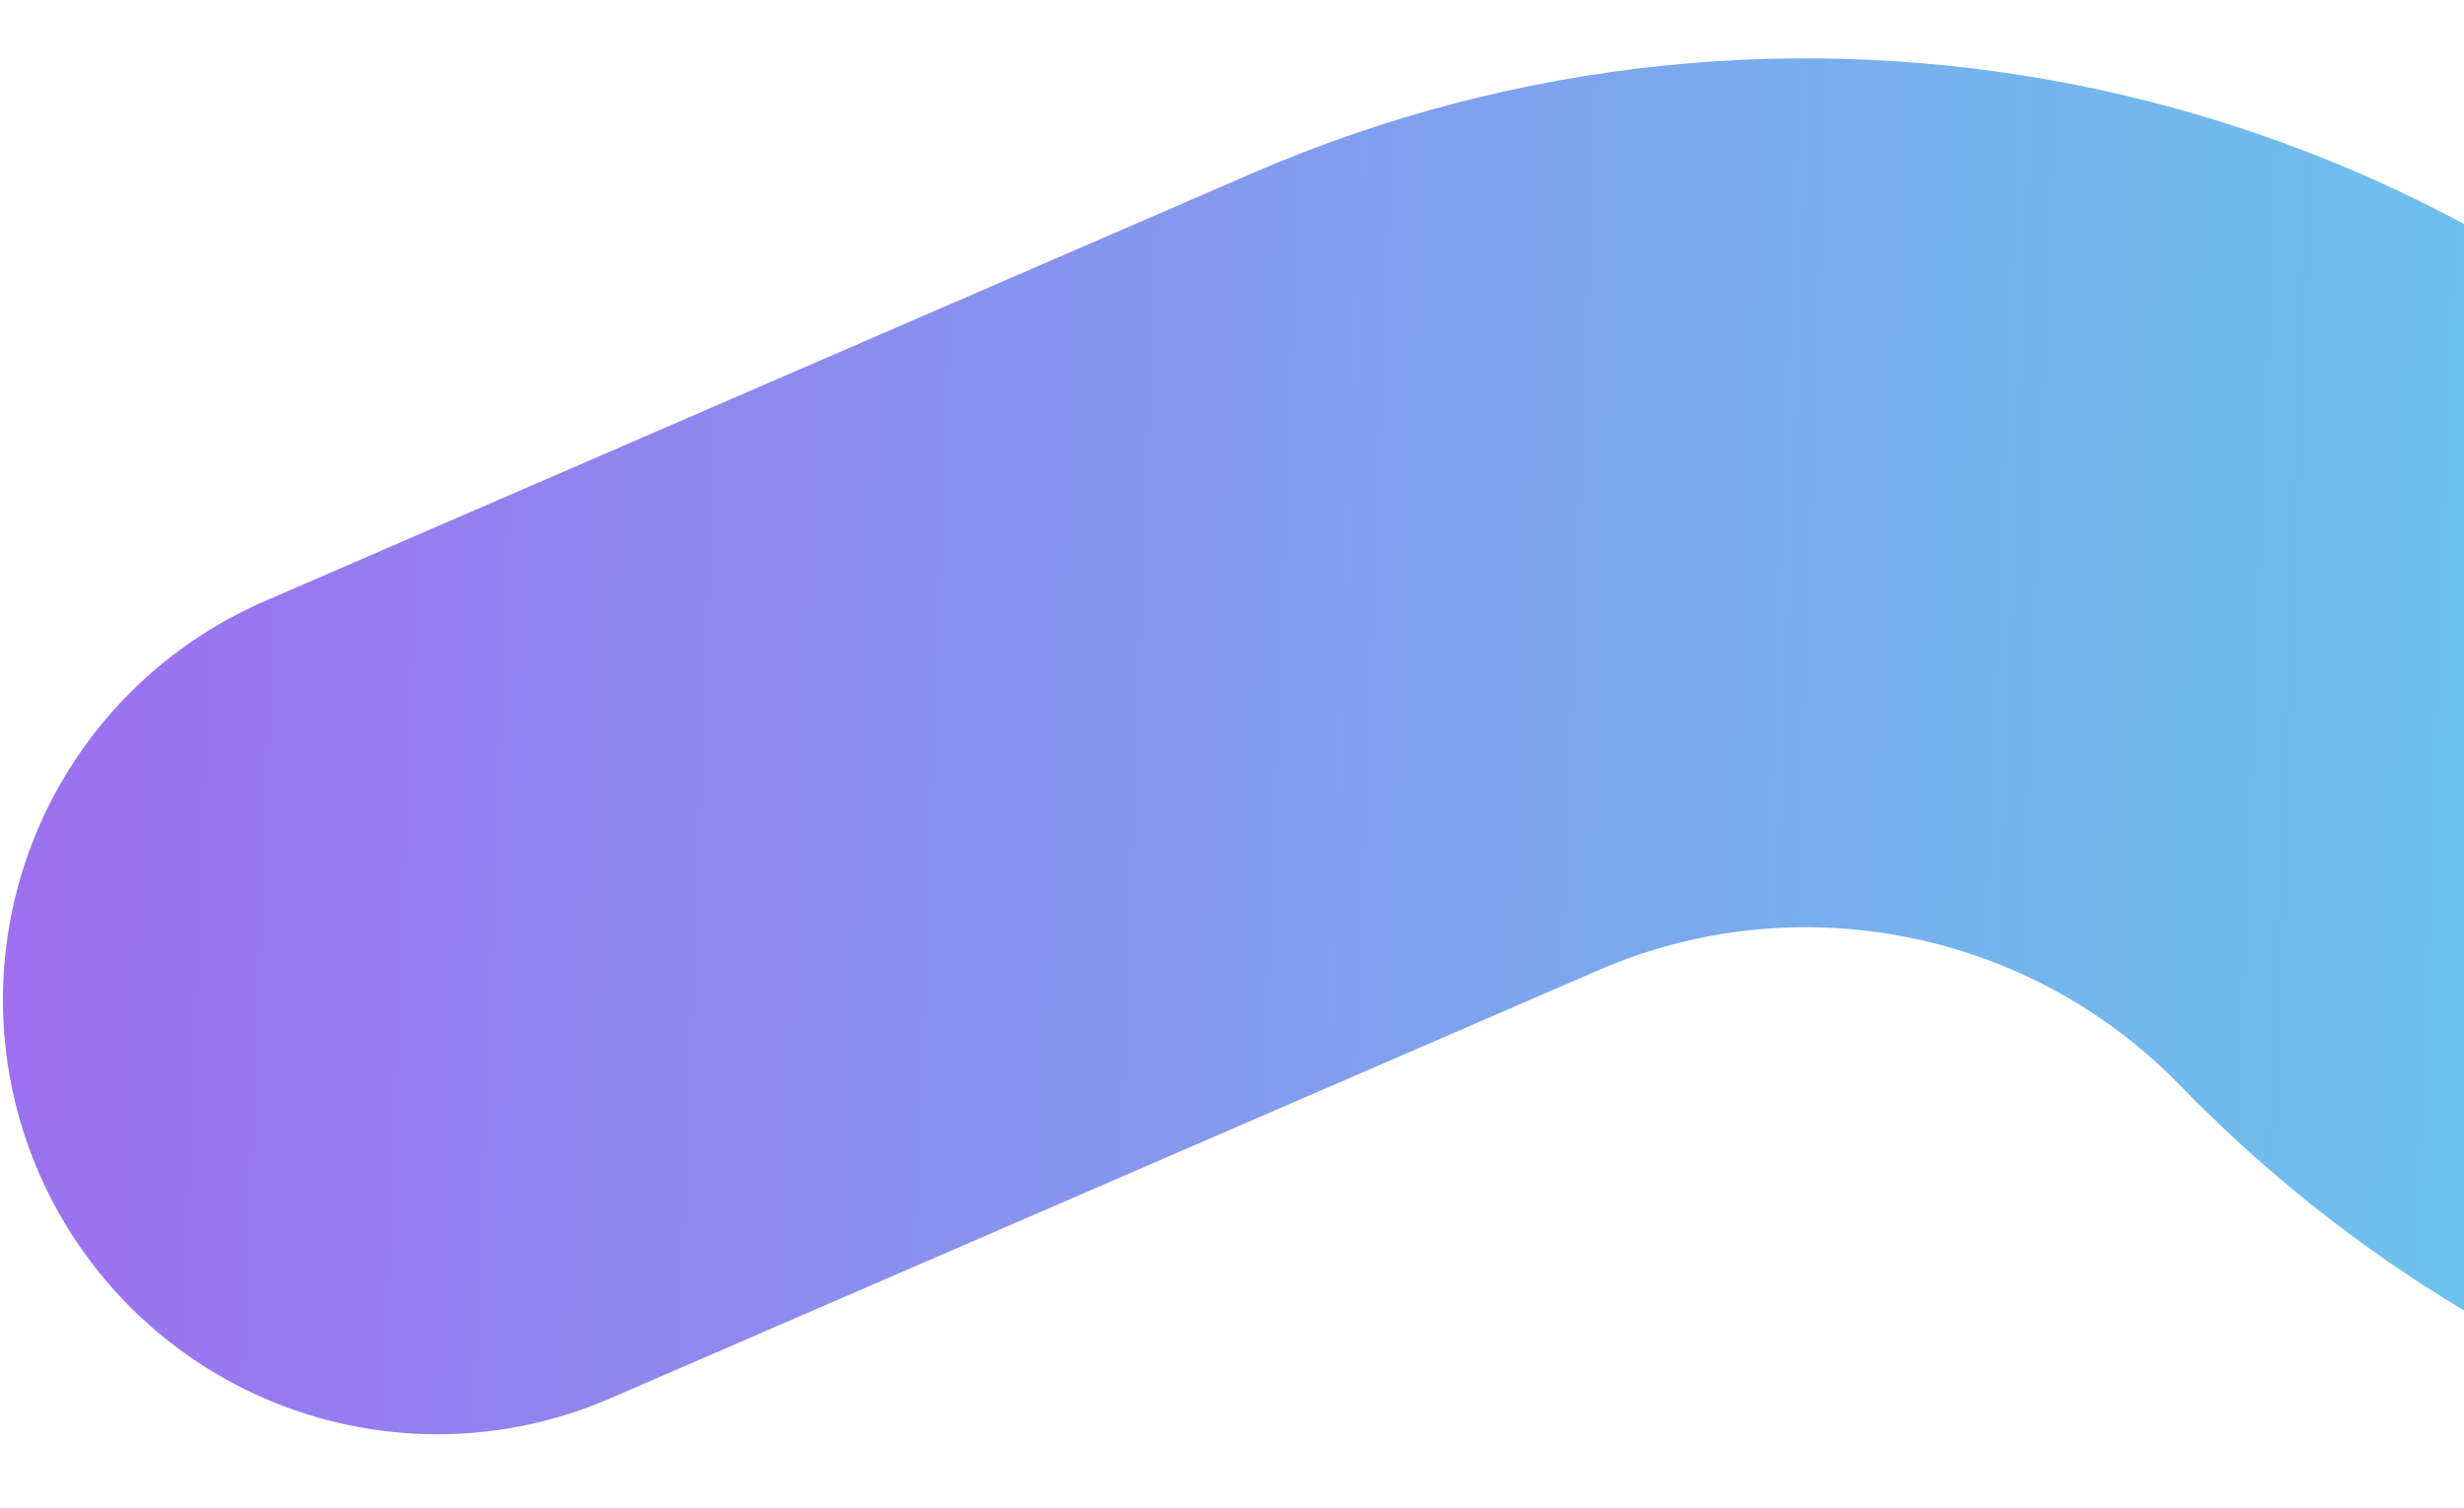 <svg width="709" height="434" viewBox="0 0 709 434" fill="none" xmlns="http://www.w3.org/2000/svg">
<path d="M125.843 287.685L410.189 164.487C515.168 119.002 637.338 143.213 717.037 225.294V225.294C819.884 331.216 987.989 337.111 1098 238.655L1224.23 125.687" stroke="url(#paint0_linear_312_267)" stroke-opacity="0.85" stroke-width="250" stroke-linecap="round"/>
<defs>
<linearGradient id="paint0_linear_312_267" x1="1239.66" y1="249.598" x2="-227.599" y2="193.478" gradientUnits="userSpaceOnUse">
<stop stop-color="#35F0E9"/>
<stop offset="0.47" stop-color="#5EA4EA"/>
<stop offset="1" stop-color="#9F36F0"/>
</linearGradient>
</defs>
</svg>
